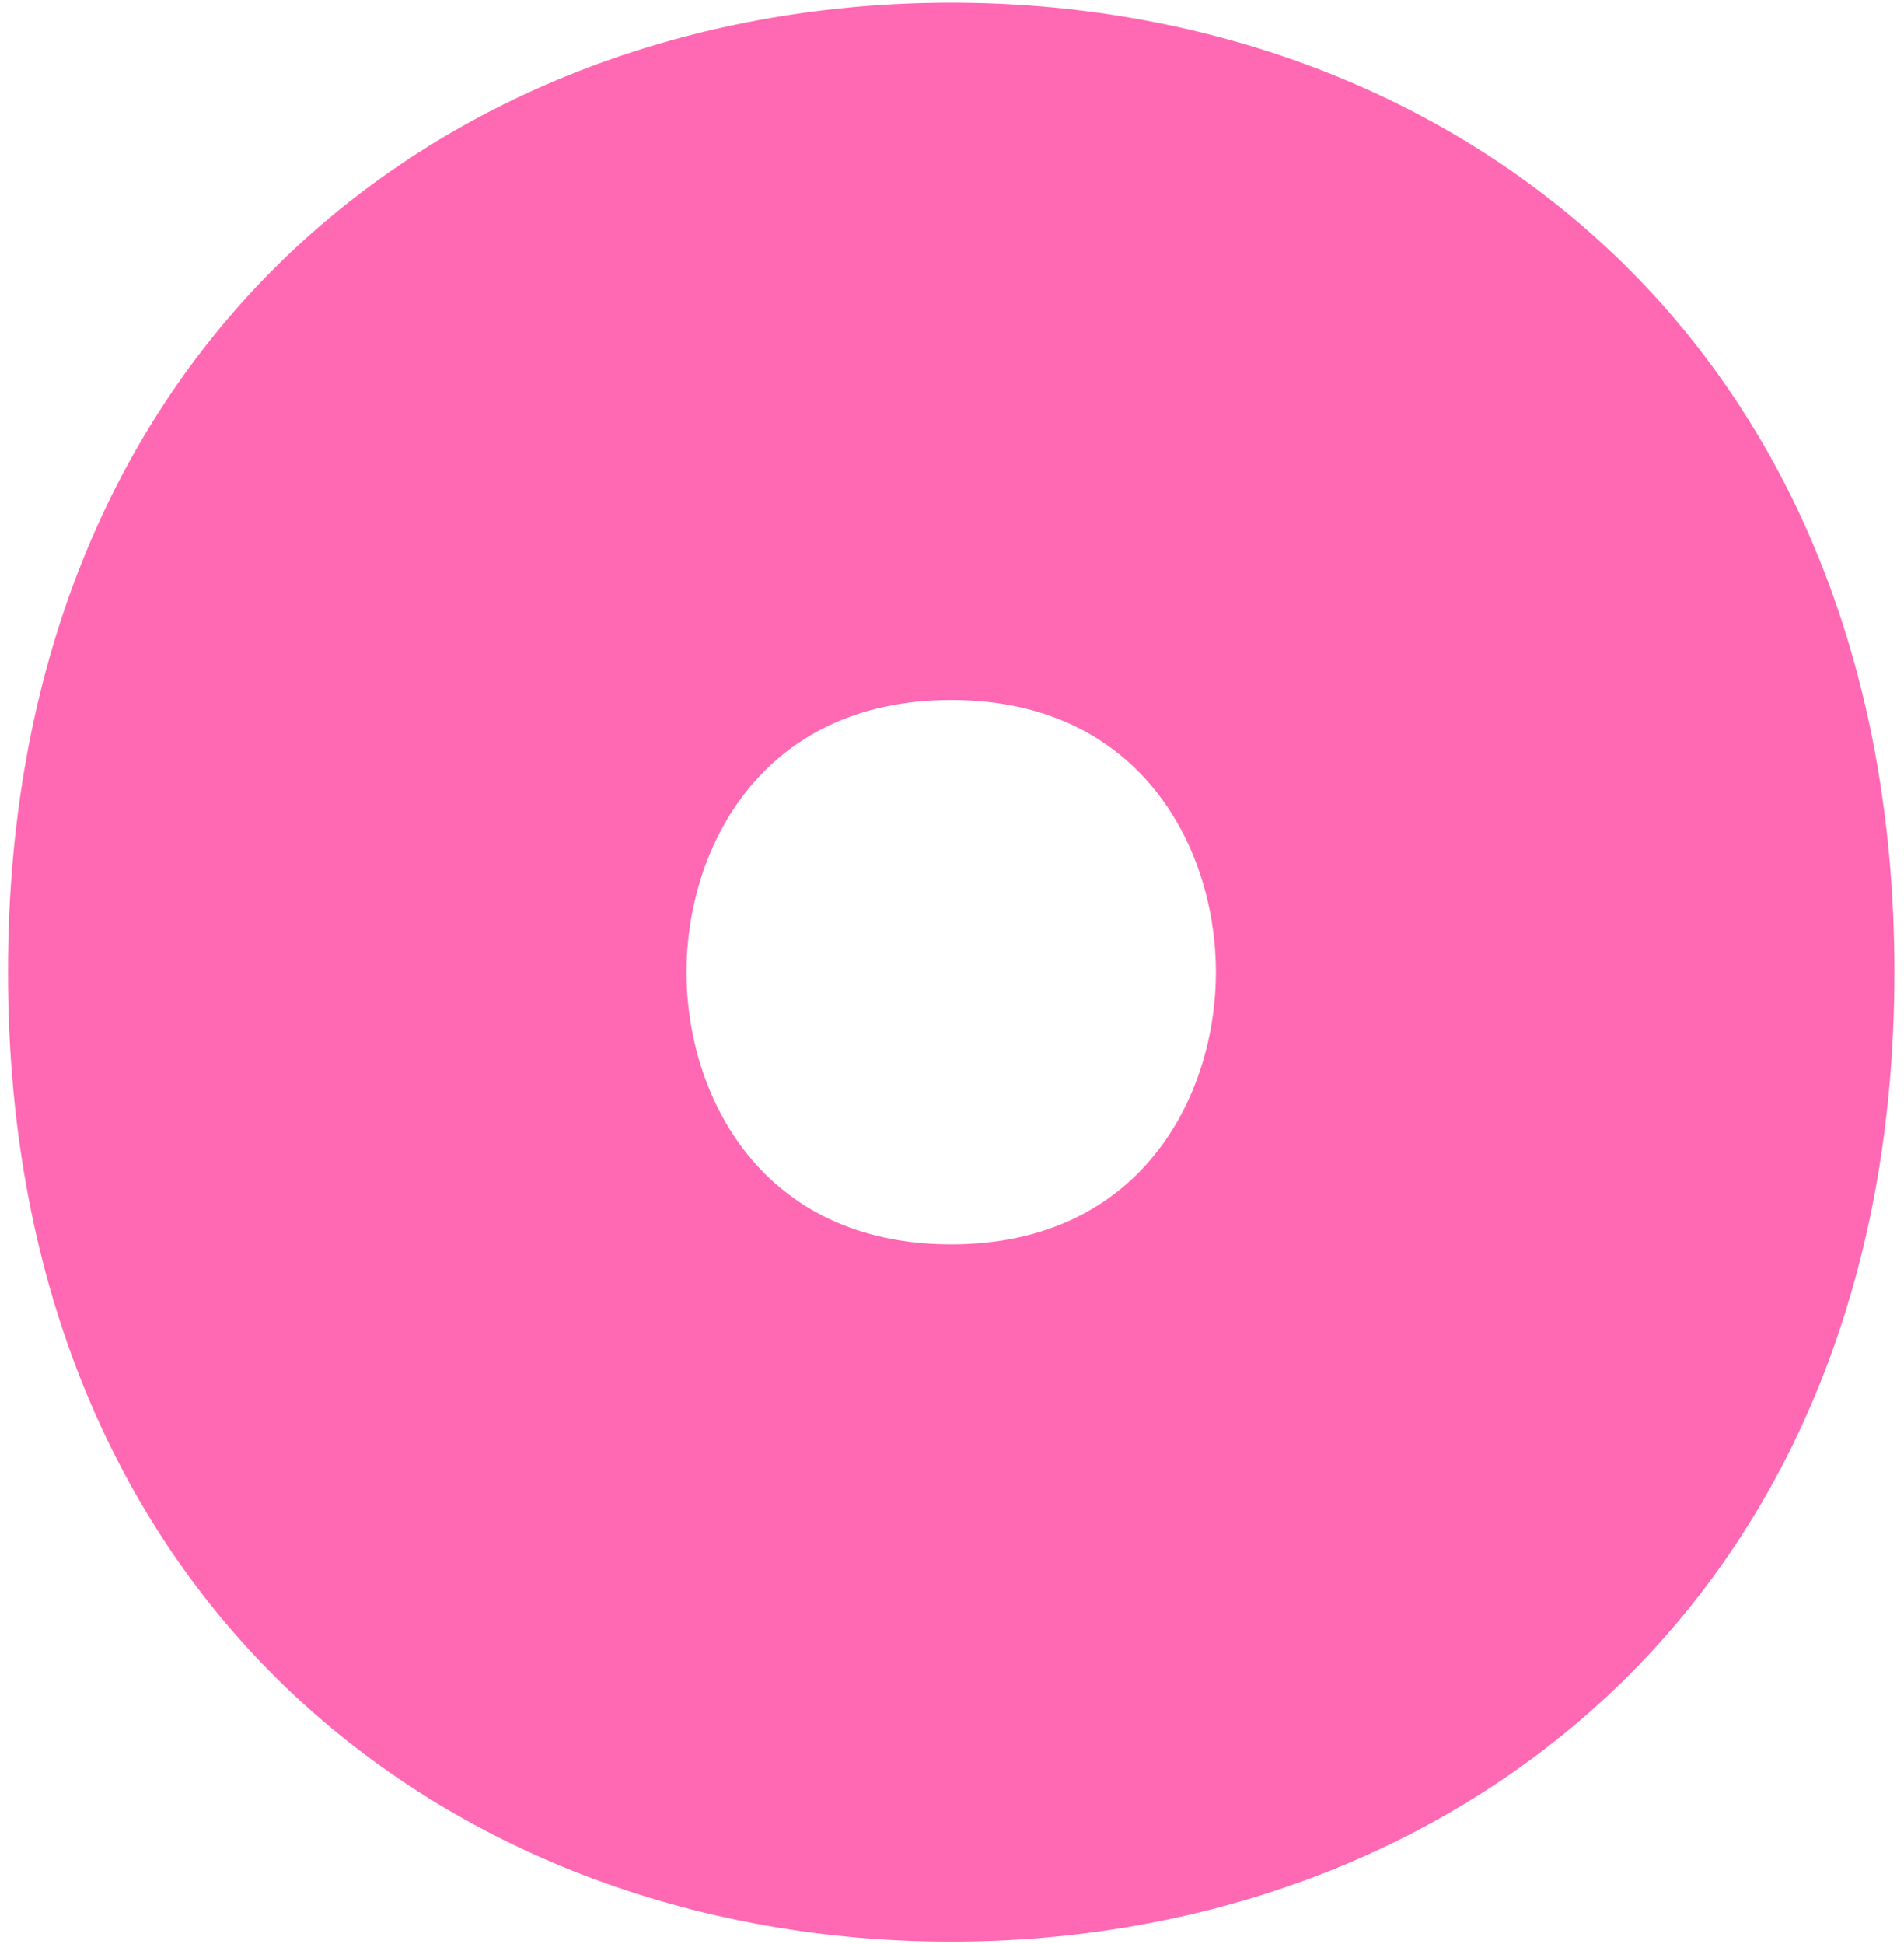 <svg width="143" height="146" viewBox="0 0 143 146" fill="none" xmlns="http://www.w3.org/2000/svg">
<path d="M71.44 145.8C34.48 145.8 0.6 120.88 0.6 73C0.6 25.12 34.48 0.2 71.44 0.2C108.4 0.2 142.28 25.12 142.28 73C142.28 120.88 108.4 145.8 71.44 145.8ZM71.44 52.56C57.16 52.56 51.56 63.76 51.56 73C51.56 82.24 57.16 93.44 71.44 93.44C85.72 93.44 91.32 82.24 91.32 73C91.32 63.76 85.72 52.56 71.44 52.56Z" fill="#FF69B4"/>
</svg>
